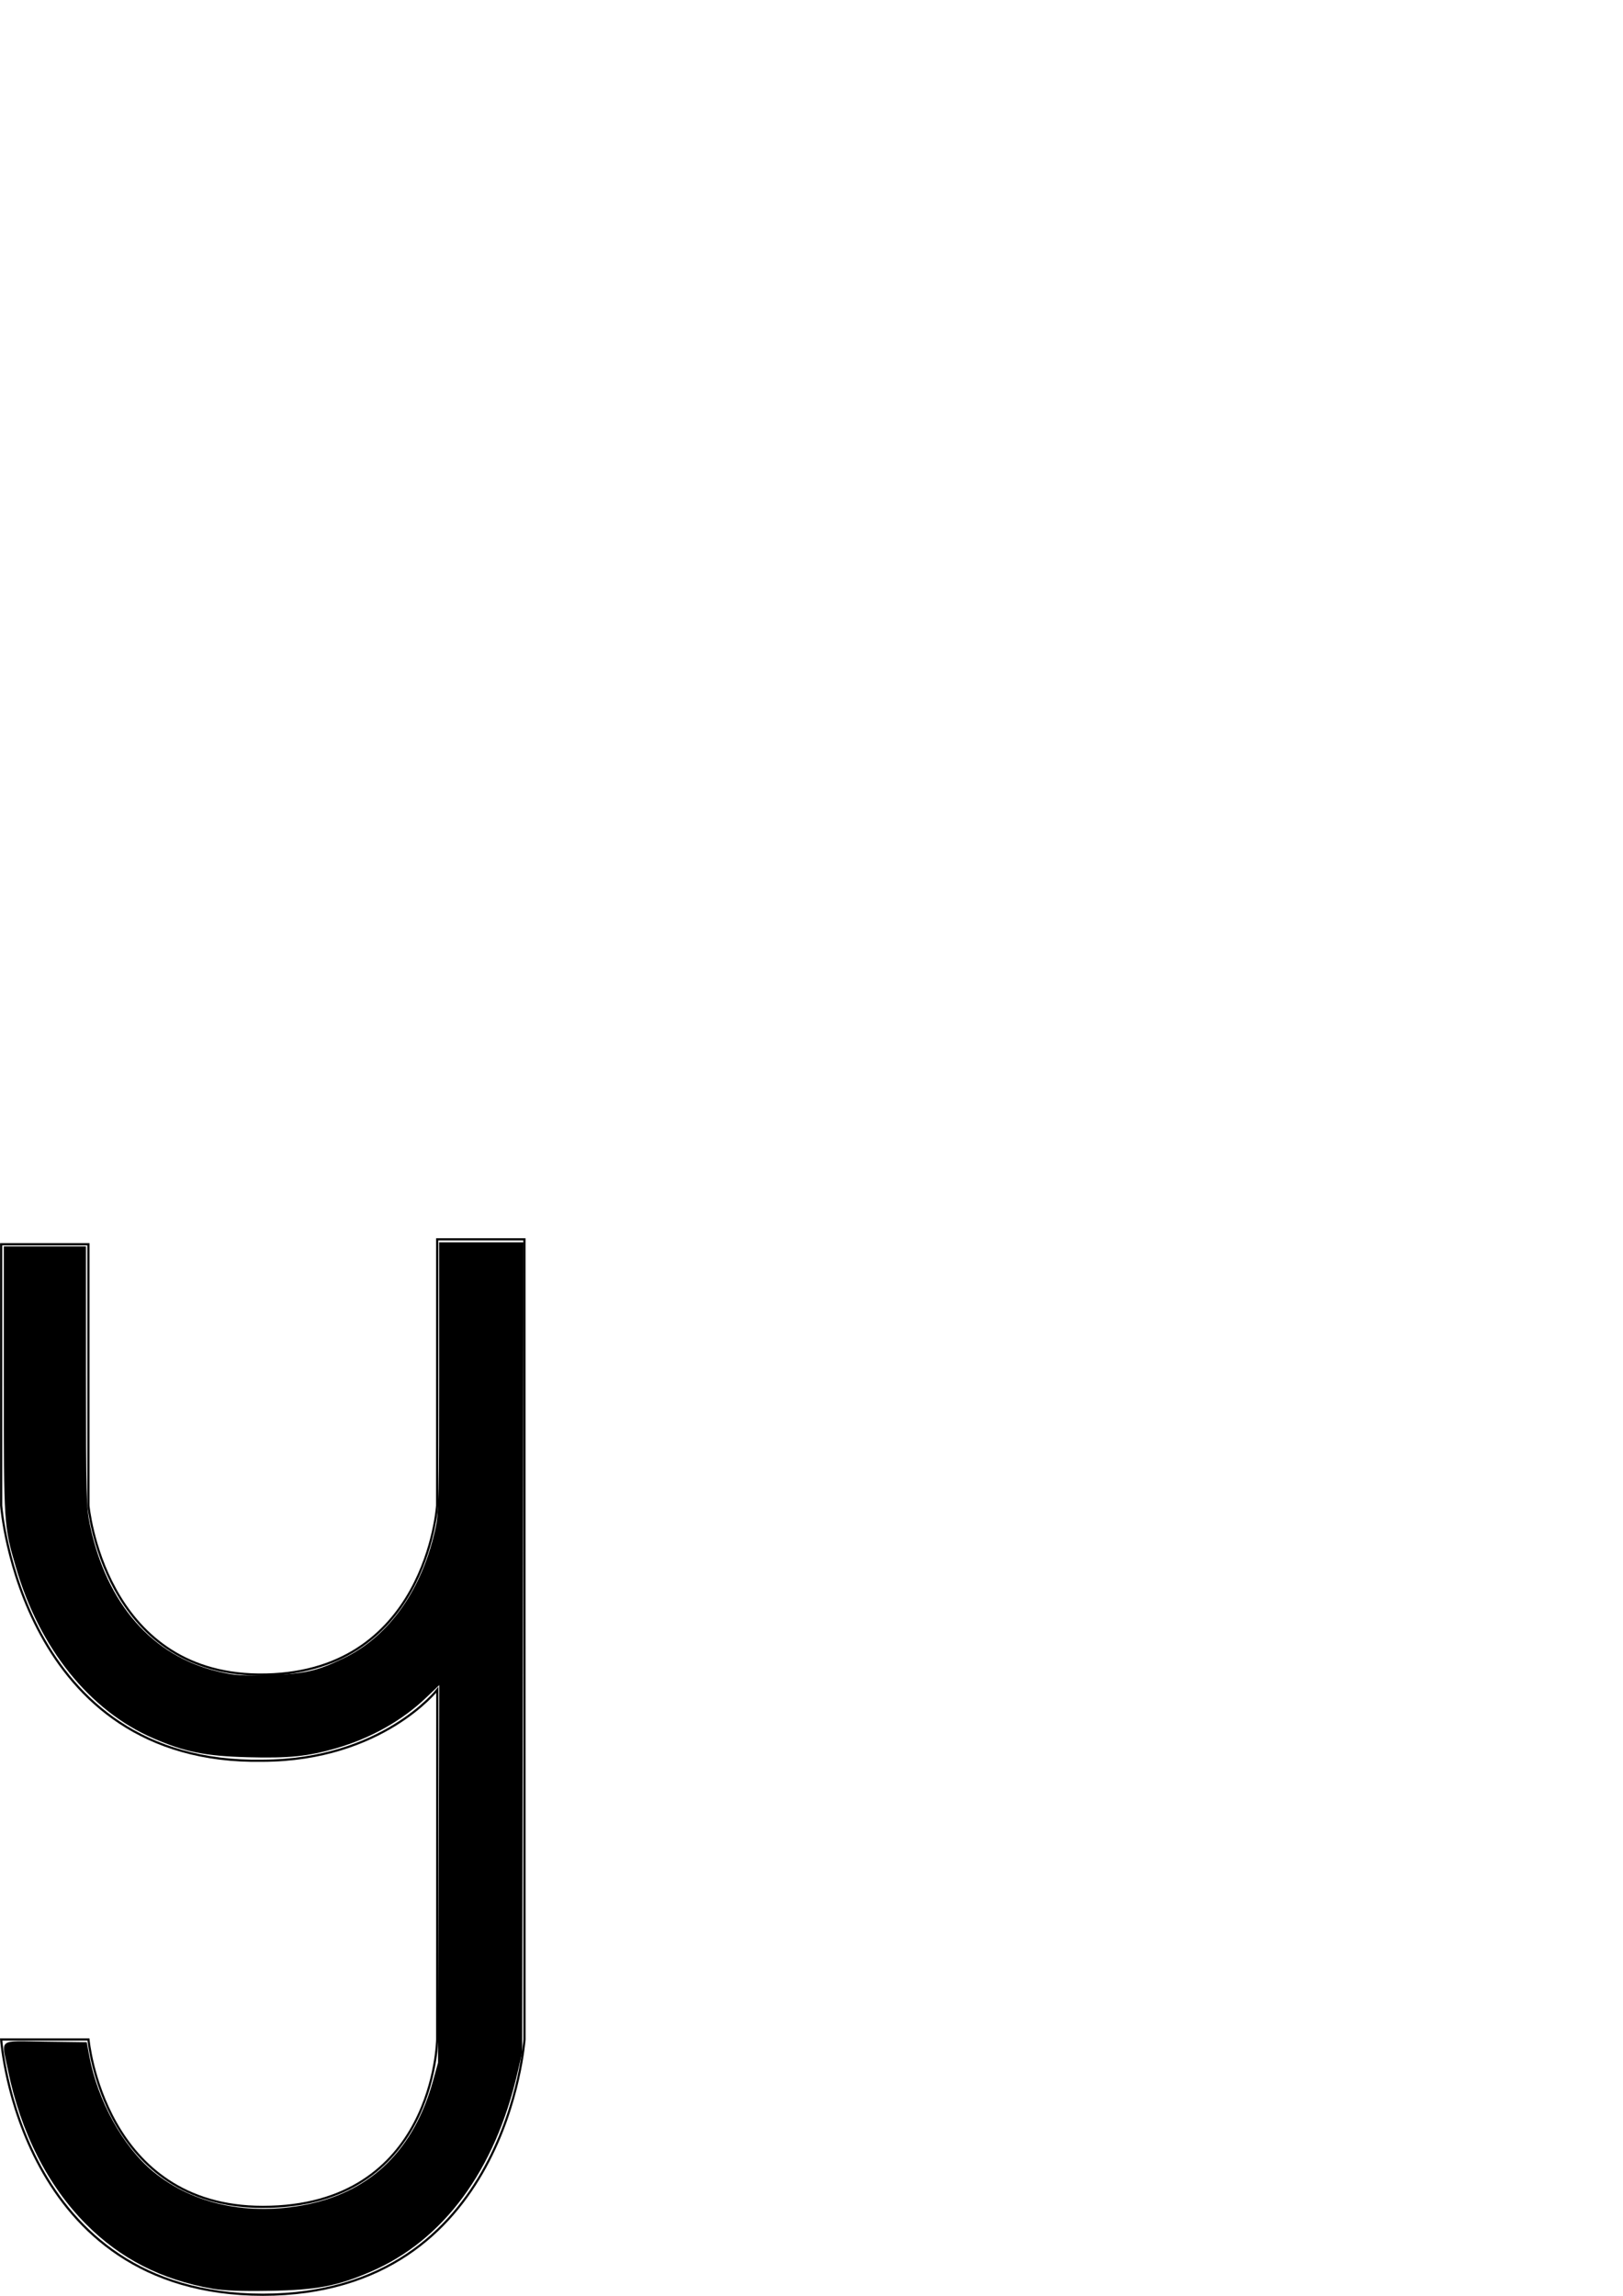 <?xml version="1.0" encoding="UTF-8" standalone="no"?>
<!-- Created with Inkscape (http://www.inkscape.org/) -->

<svg
   xmlns:dc="http://purl.org/dc/elements/1.1/"
   xmlns:cc="http://creativecommons.org/ns#"
   xmlns:rdf="http://www.w3.org/1999/02/22-rdf-syntax-ns#"
   xmlns:svg="http://www.w3.org/2000/svg"
   xmlns="http://www.w3.org/2000/svg"
   xmlns:sodipodi="http://sodipodi.sourceforge.net/DTD/sodipodi-0.dtd"
   xmlns:inkscape="http://www.inkscape.org/namespaces/inkscape"
   width="210mm"
   height="297mm"
   viewBox="0 0 744.094 1052.362"
   id="svg10609"
   version="1.1"
   inkscape:version="0.91 r13725"
   sodipodi:docname="letter-y.svg">
  <defs
     id="defs10611" />
  <sodipodi:namedview
     id="base"
     pagecolor="#ffffff"
     bordercolor="#666666"
     borderopacity="1.0"
     inkscape:pageopacity="0.0"
     inkscape:pageshadow="2"
     inkscape:zoom="1.0623047"
     inkscape:cx="222.0307"
     inkscape:cy="218.76816"
     inkscape:document-units="px"
     inkscape:current-layer="layer1"
     showgrid="false"
     showborder="false"
     inkscape:window-width="1920"
     inkscape:window-height="1044"
     inkscape:window-x="0"
     inkscape:window-y="0"
     inkscape:window-maximized="1" />
  <g
     inkscape:label="Layer 1"
     inkscape:groupmode="layer"
     id="layer1">
    <path
       style="fill:none;fill-rule:evenodd;stroke:#000000;stroke-width:1px;stroke-linecap:butt;stroke-linejoin:miter;stroke-opacity:1"
       d="m 40.535,570.327 -40,0 0,119.768 c 0,0 8.939,119 119.939,117 54.692,-0.203 80,-32.5 80,-32.5 l -0.037,160.268 c 0,0 -0.963,76.732 -79.963,76.732 -73,0 -79.916,-76.732 -79.916,-76.732 l -40.023,0 c 0,0 7.986,117 119.963,117 111.977,0 119.963,-117 119.963,-117 l -0.024,-244.768 0,-122 -40,0 -0.024,122 c 0,0 -4.945,78.317 -81.939,77.5 -71.003,-0.753 -77.939,-77.5 -77.939,-77.5 z"
       id="path11199"
       inkscape:connector-curvature="0"
       sodipodi:nodetypes="ccccccsccscccccscc" />
    <path
       style="opacity:1;fill:#000000;stroke:none;stroke-width:40;stroke-miterlimit:4;stroke-dasharray:none"
       d="M 97.243,1049.066 C 74.066,1045.009 55.18,1035.347 39.402,1019.472 21.873,1001.835 9.441,977.294 3.656,948.904 0.624,934.025 -1.382,935.555 20.762,935.852 l 19.008,0.255 1.129,6.119 c 3.811,20.658 15.431,41.737 29.326,53.198 18.268,15.068 44.044,20.523 70.85,14.994 29.382,-6.061 48.862,-25.322 57.544,-56.896 l 2.2,-8.001 0.279,-86.545 0.279,-86.545 -5.912,5.65 c -11.082,10.591 -25.432,18.678 -41.307,23.279 -12.963,3.756 -21.74,4.648 -40.659,4.132 C 94.157,804.962 84.809,803.087 70.37,796.841 41.047,784.155 18.171,755.715 7.304,718.433 1.738,699.336 1.755,699.597 1.755,632.889 l 0,-61.555 18.827,0 18.827,0 0.012,59.54 c 0.011,54.68 0.157,60.232 1.787,68.013 7.609,36.326 28.673,60.366 59.042,67.383 7.677,1.774 10.648,1.971 23.168,1.539 16.537,-0.571 21.823,-1.767 34.213,-7.74 21.087,-10.166 36.324,-31.994 42.258,-60.538 1.197,-5.755 1.432,-17.002 1.432,-68.483 l 0,-61.597 19.314,0 19.314,0 -0.276,185.681 -0.276,185.681 -2.098,9.11 c -10.364,44.992 -33.915,76.963 -67.298,91.355 -15.434,6.654 -24.839,8.44 -46.34,8.801 -13.277,0.223 -21.064,-0.076 -26.417,-1.013 z"
       id="path11222"
       inkscape:connector-curvature="0" />
  </g>
</svg>
